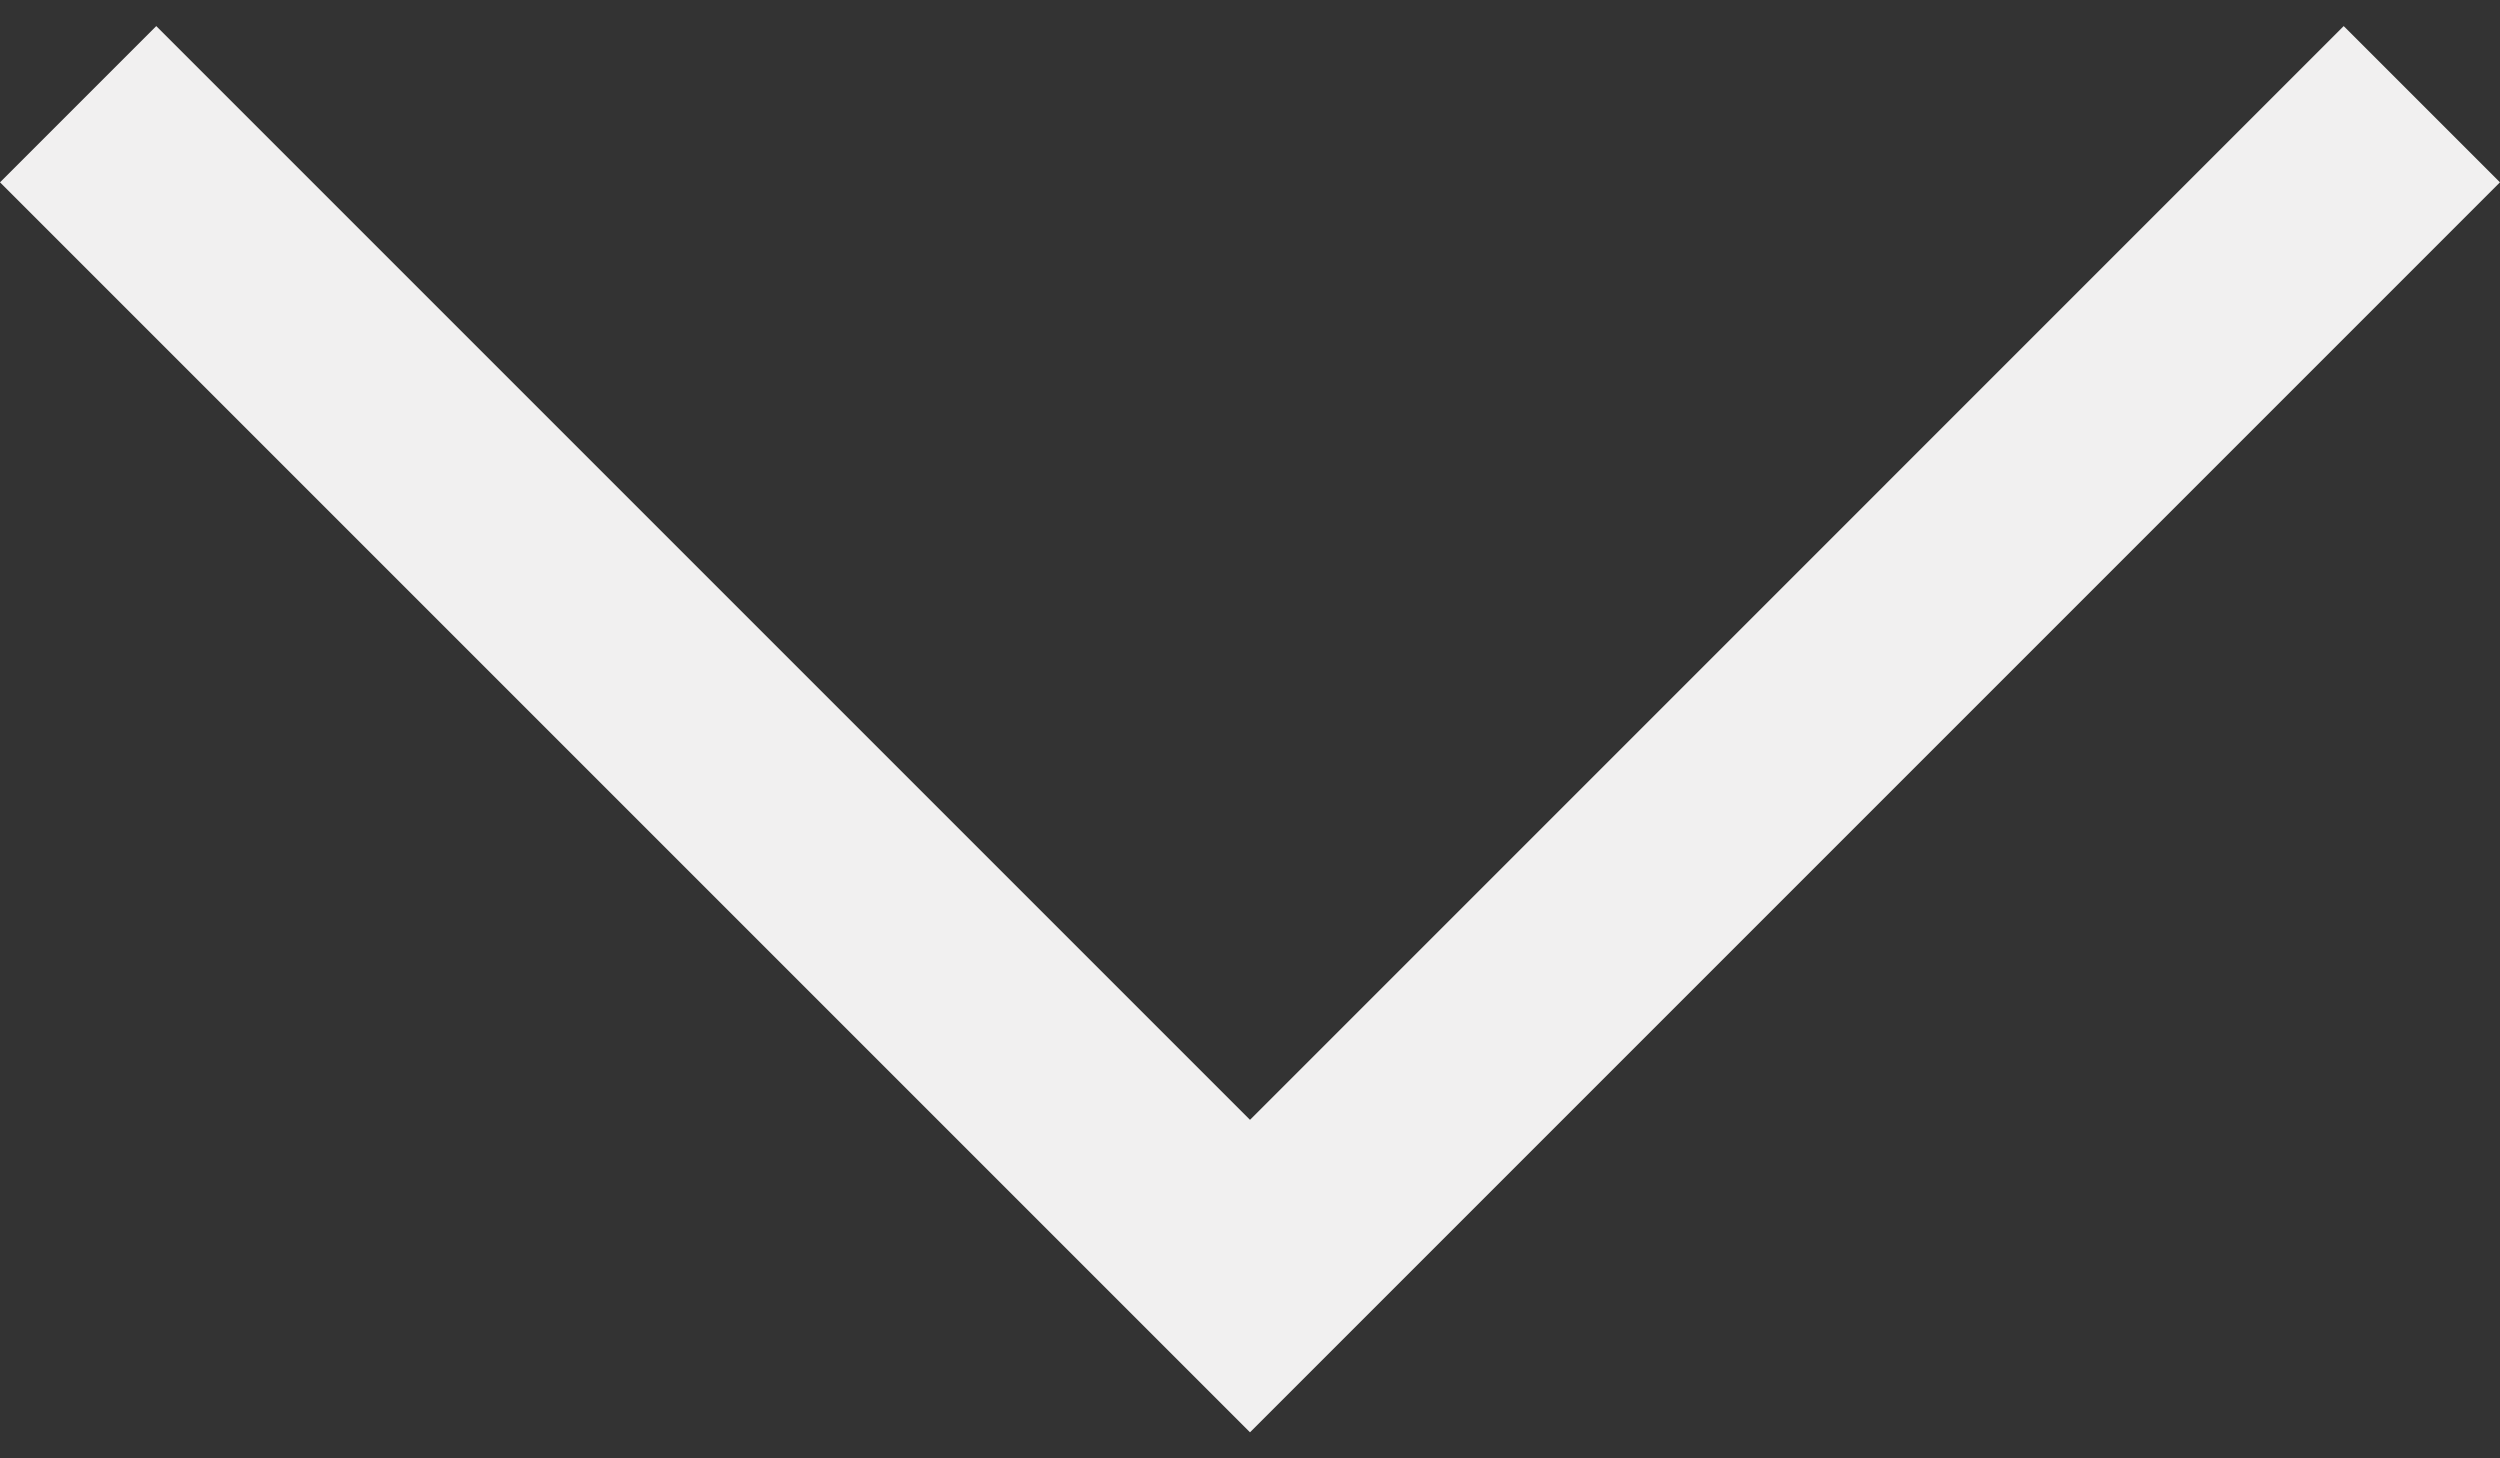 <?xml version="1.0" encoding="utf-8"?>
<!-- Generator: Adobe Illustrator 16.0.0, SVG Export Plug-In . SVG Version: 6.00 Build 0)  -->
<!DOCTYPE svg PUBLIC "-//W3C//DTD SVG 1.1//EN" "http://www.w3.org/Graphics/SVG/1.1/DTD/svg11.dtd">
<svg version="1.1" id="Layer_1" xmlns="http://www.w3.org/2000/svg" xmlns:xlink="http://www.w3.org/1999/xlink" x="0px" y="0px"
	 width="56.57px" height="33px" viewBox="0 0 56.57 33" enable-background="new 0 0 56.57 33" xml:space="preserve">
<rect x="0" y="0" width="56.57" height="33" fill="#333333" stroke="none"/>
<g>
	<defs>
		<rect id="SVGID_1_" x="0" y="0.59" width="56.57" height="31.82"/>
	</defs>
	<clipPath id="SVGID_2_">
		<use xlink:href="#SVGID_1_"  overflow="visible"/>
	</clipPath>
	<polyline clip-path="url(#SVGID_2_)" fill="none" stroke="#F1F0F0" stroke-width="5" points="1.768,2.358 28.285,28.875 
		54.801,2.358 	"/>
</g>
</svg>

